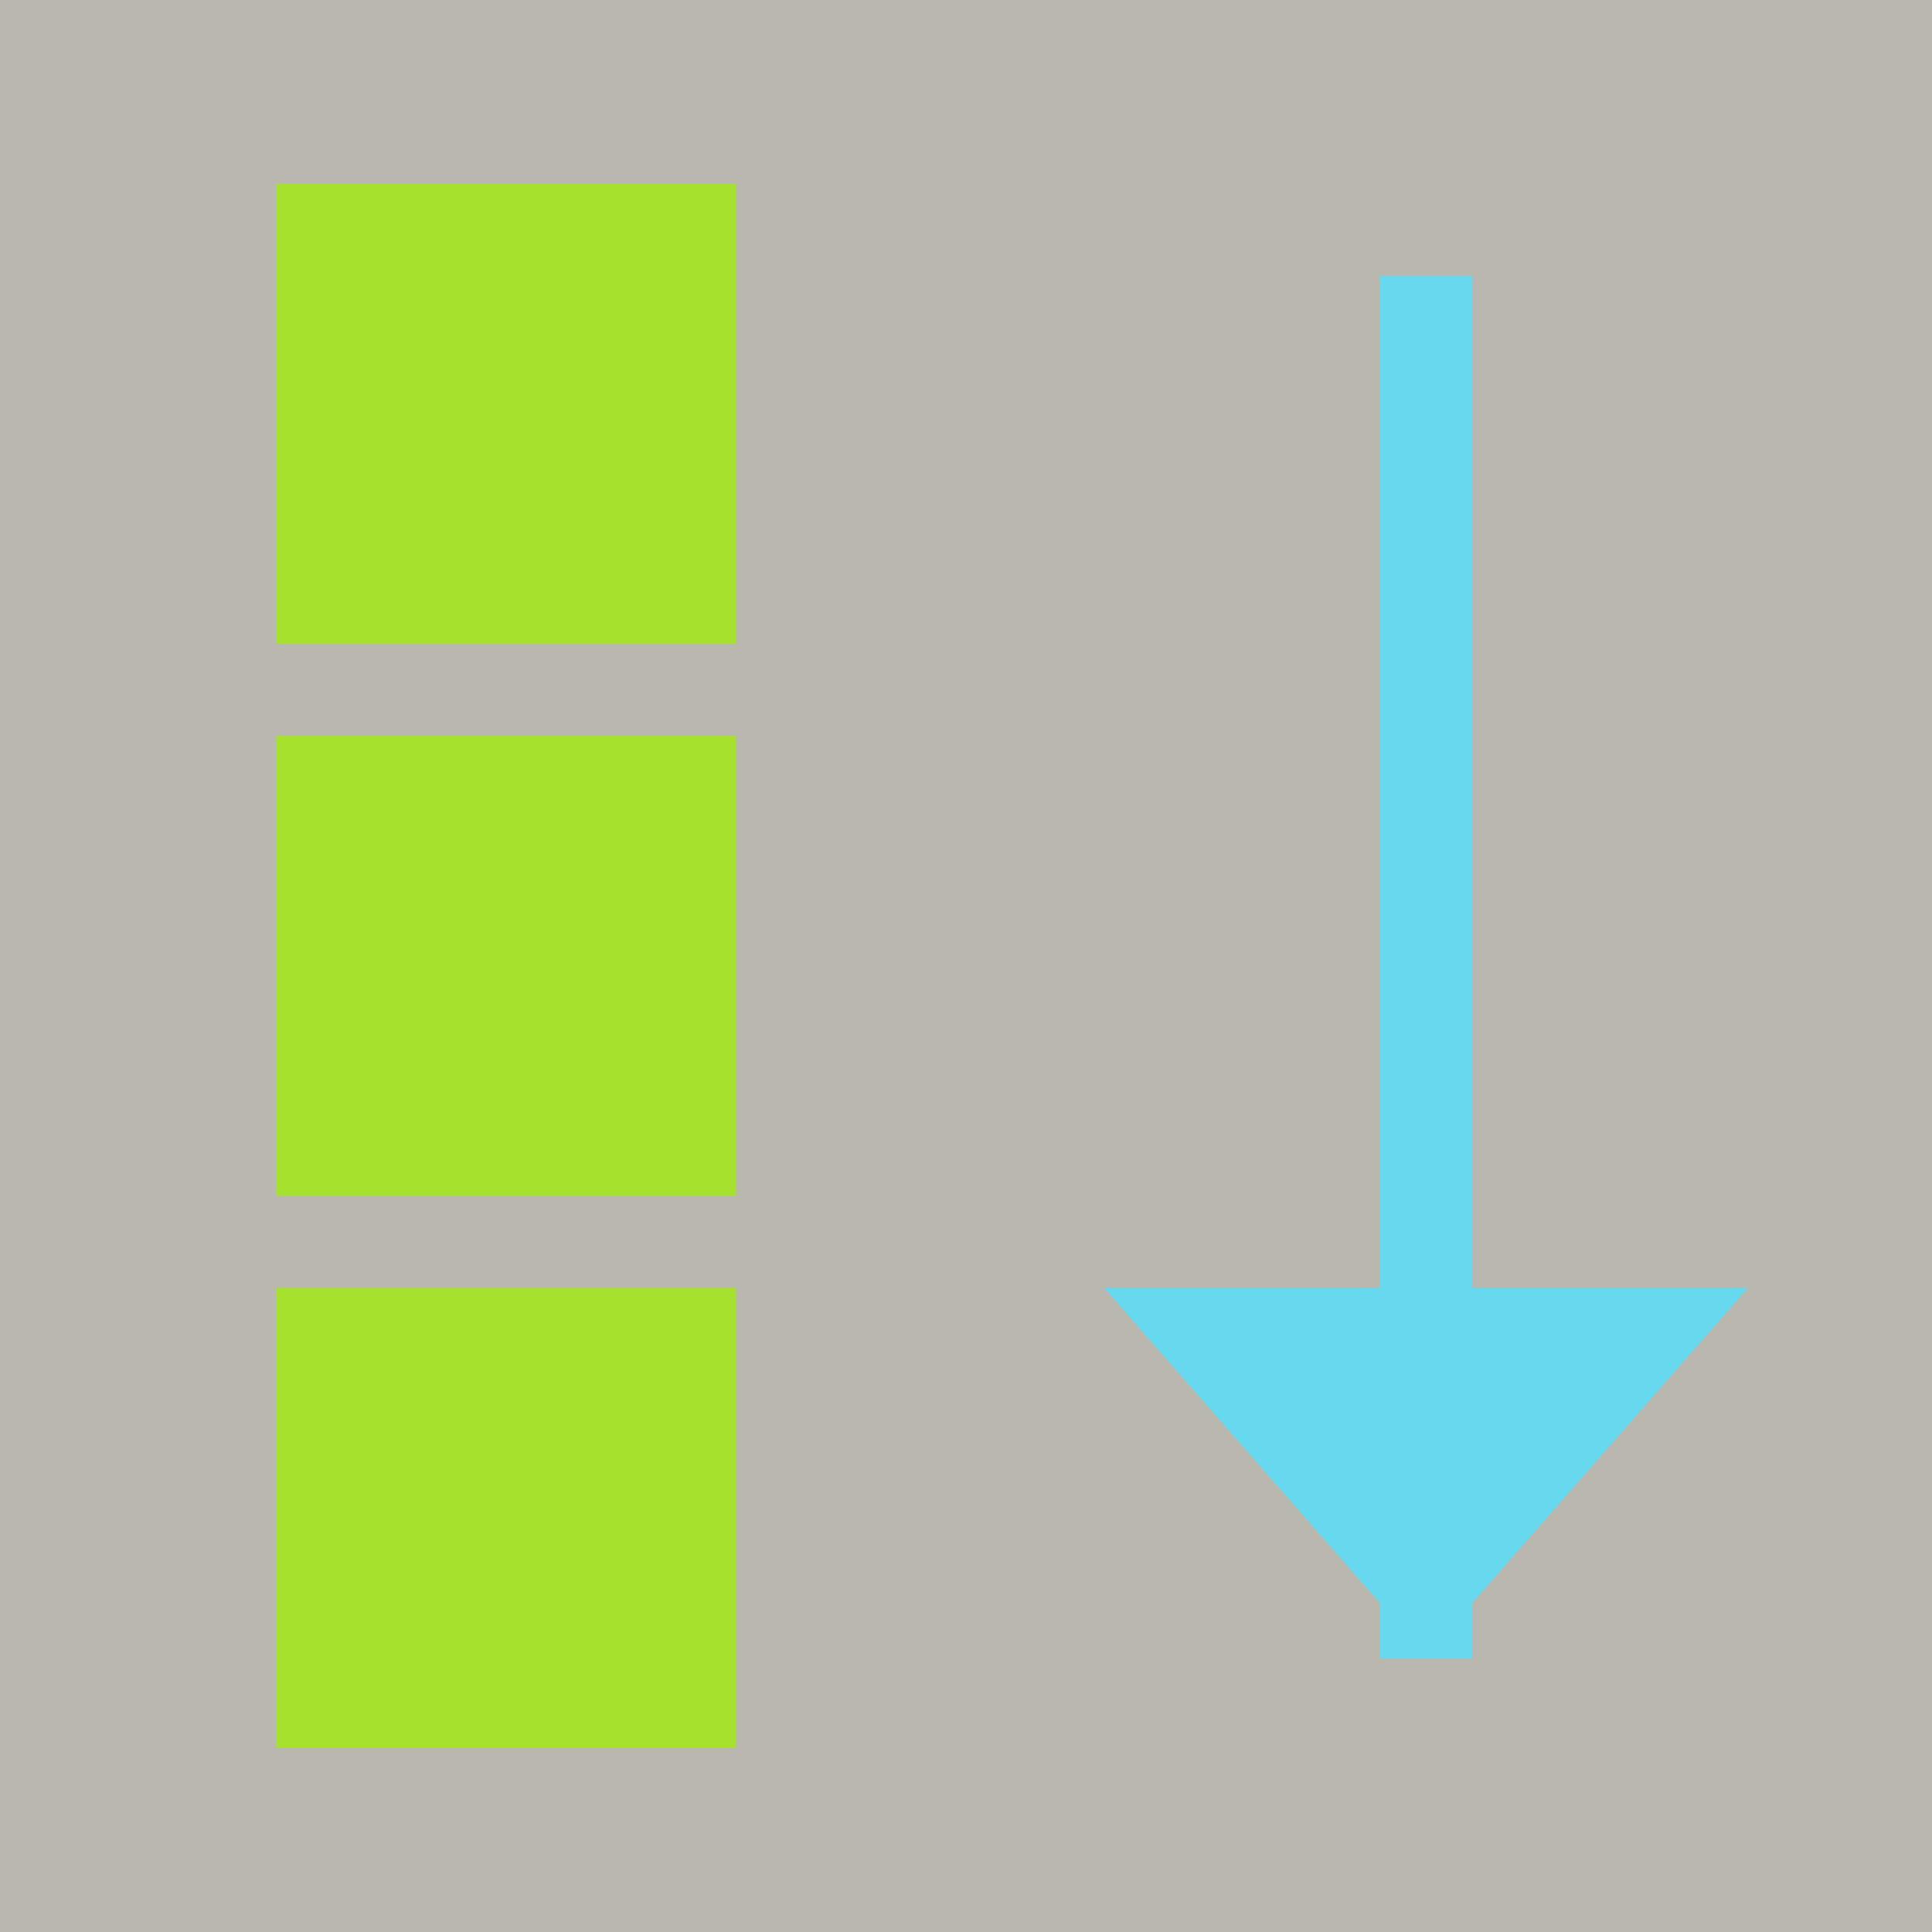 <?xml version="1.0" encoding="UTF-8" standalone="no"?>
<svg width="21px" height="21px" viewBox="0 0 21 21" version="1.1" xmlns="http://www.w3.org/2000/svg" xmlns:xlink="http://www.w3.org/1999/xlink" xmlns:sketch="http://www.bohemiancoding.com/sketch/ns">
    <!-- Generator: Sketch 3.0.4 (8053) - http://www.bohemiancoding.com/sketch -->
    <title>flex-direction_column</title>
    <desc>Created with Sketch.</desc>
    <defs></defs>
    <g id="Page-1" stroke="none" stroke-width="1" fill="none" fill-rule="evenodd" sketch:type="MSPage">
        <g id="flex-direction_column" sketch:type="MSLayerGroup">
            <rect id="Rectangle-18" fill-opacity="0.5" fill="#75715E" sketch:type="MSShapeGroup" x="0" y="0" width="21" height="21"></rect>
            <path d="M15,14 L15,3.5 L15,3 L16,3 L16,3.5 L16,14 L19,14 L16,17.429 L16,17.529 L16,18.029 L15,18.029 L15,17.529 L15,17.429 L12,14 L15,14 L15,14 Z" id="Line" fill="#66D9EF" sketch:type="MSShapeGroup"></path>
            <rect id="Rectangle-12" fill="#A6E22D" sketch:type="MSShapeGroup" x="3" y="14" width="5" height="5"></rect>
            <rect id="Rectangle-13" fill="#A6E22D" sketch:type="MSShapeGroup" x="3" y="8" width="5" height="5"></rect>
            <rect id="Rectangle-14" fill="#A6E22D" sketch:type="MSShapeGroup" x="3" y="2" width="5" height="5"></rect>
        </g>
    </g>
</svg>